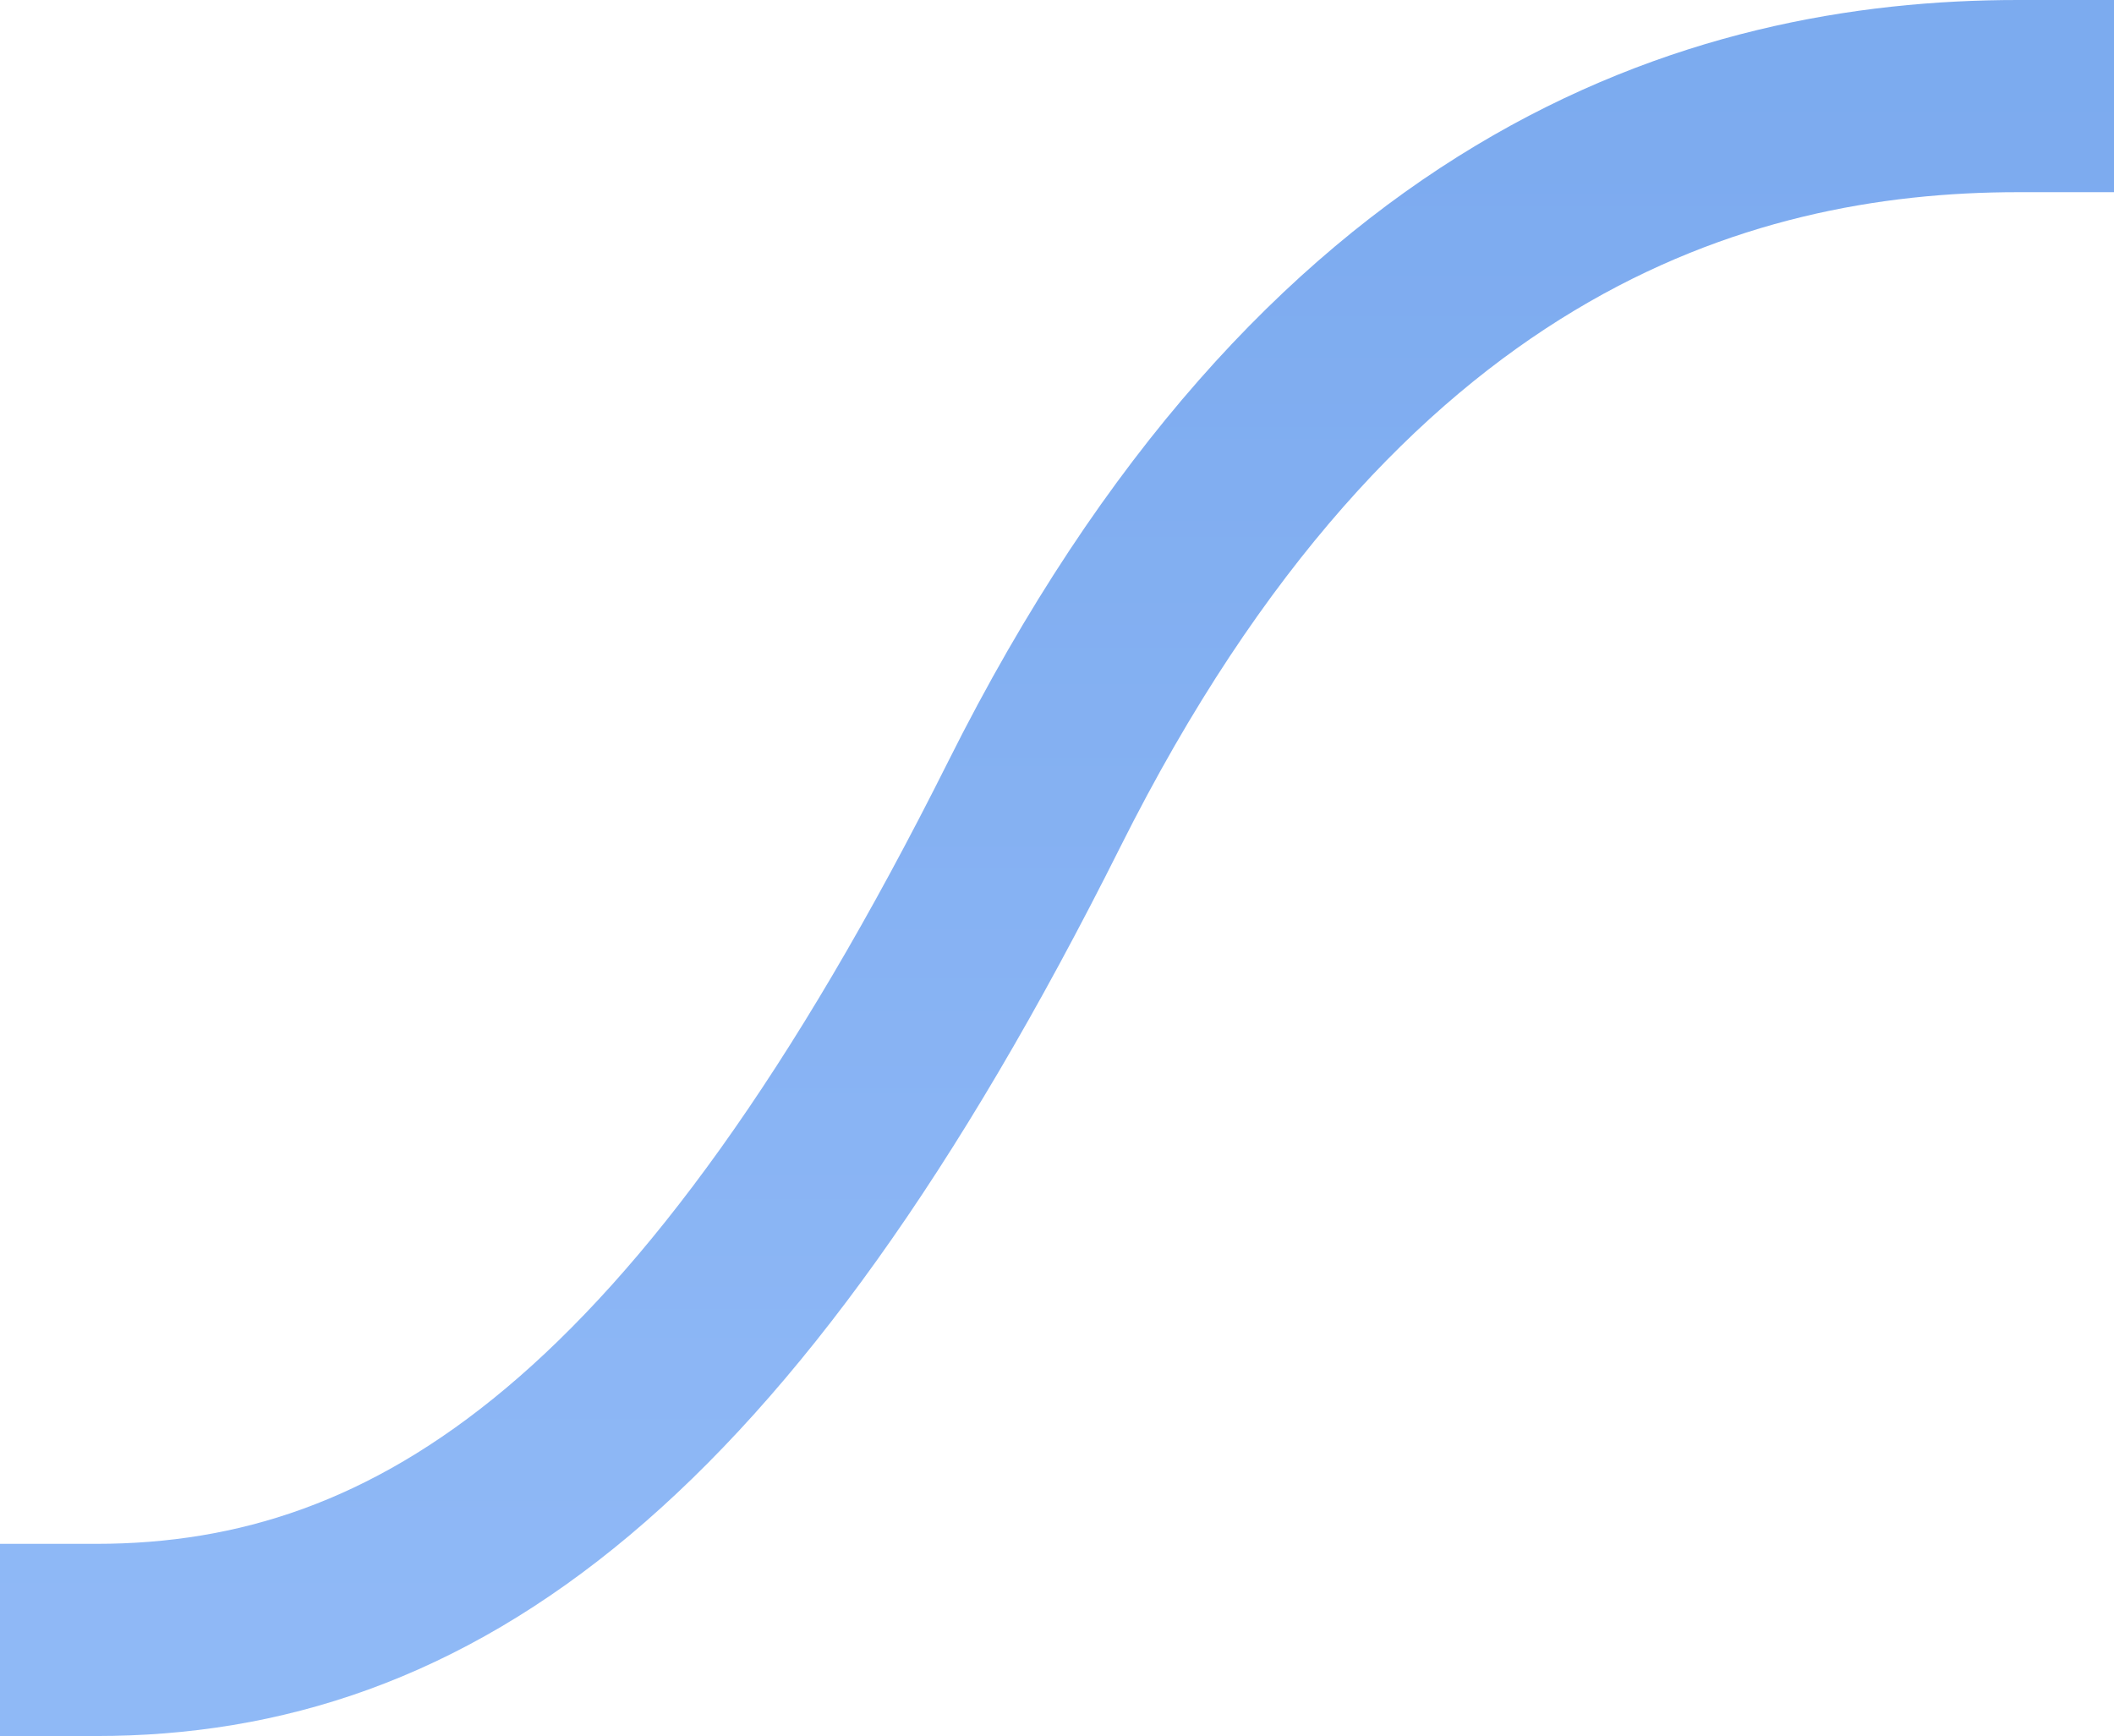<svg width="330" height="271" viewBox="0 0 330 271" fill="none" xmlns="http://www.w3.org/2000/svg">
<path d="M315 15C268.311 15 207.715 33.106 161.466 125.51C111.529 225.282 66.047 256 15 256" stroke="url(#paint0_linear_0_246)" stroke-width="30" stroke-linecap="square"/>
<defs>
<linearGradient id="paint0_linear_0_246" x1="165" y1="15" x2="165" y2="256" gradientUnits="userSpaceOnUse">
<stop stop-color="#4587E9" stop-opacity="0.7"/>
<stop offset="1" stop-color="#609BF3" stop-opacity="0.7"/>
</linearGradient>
</defs>
</svg>
